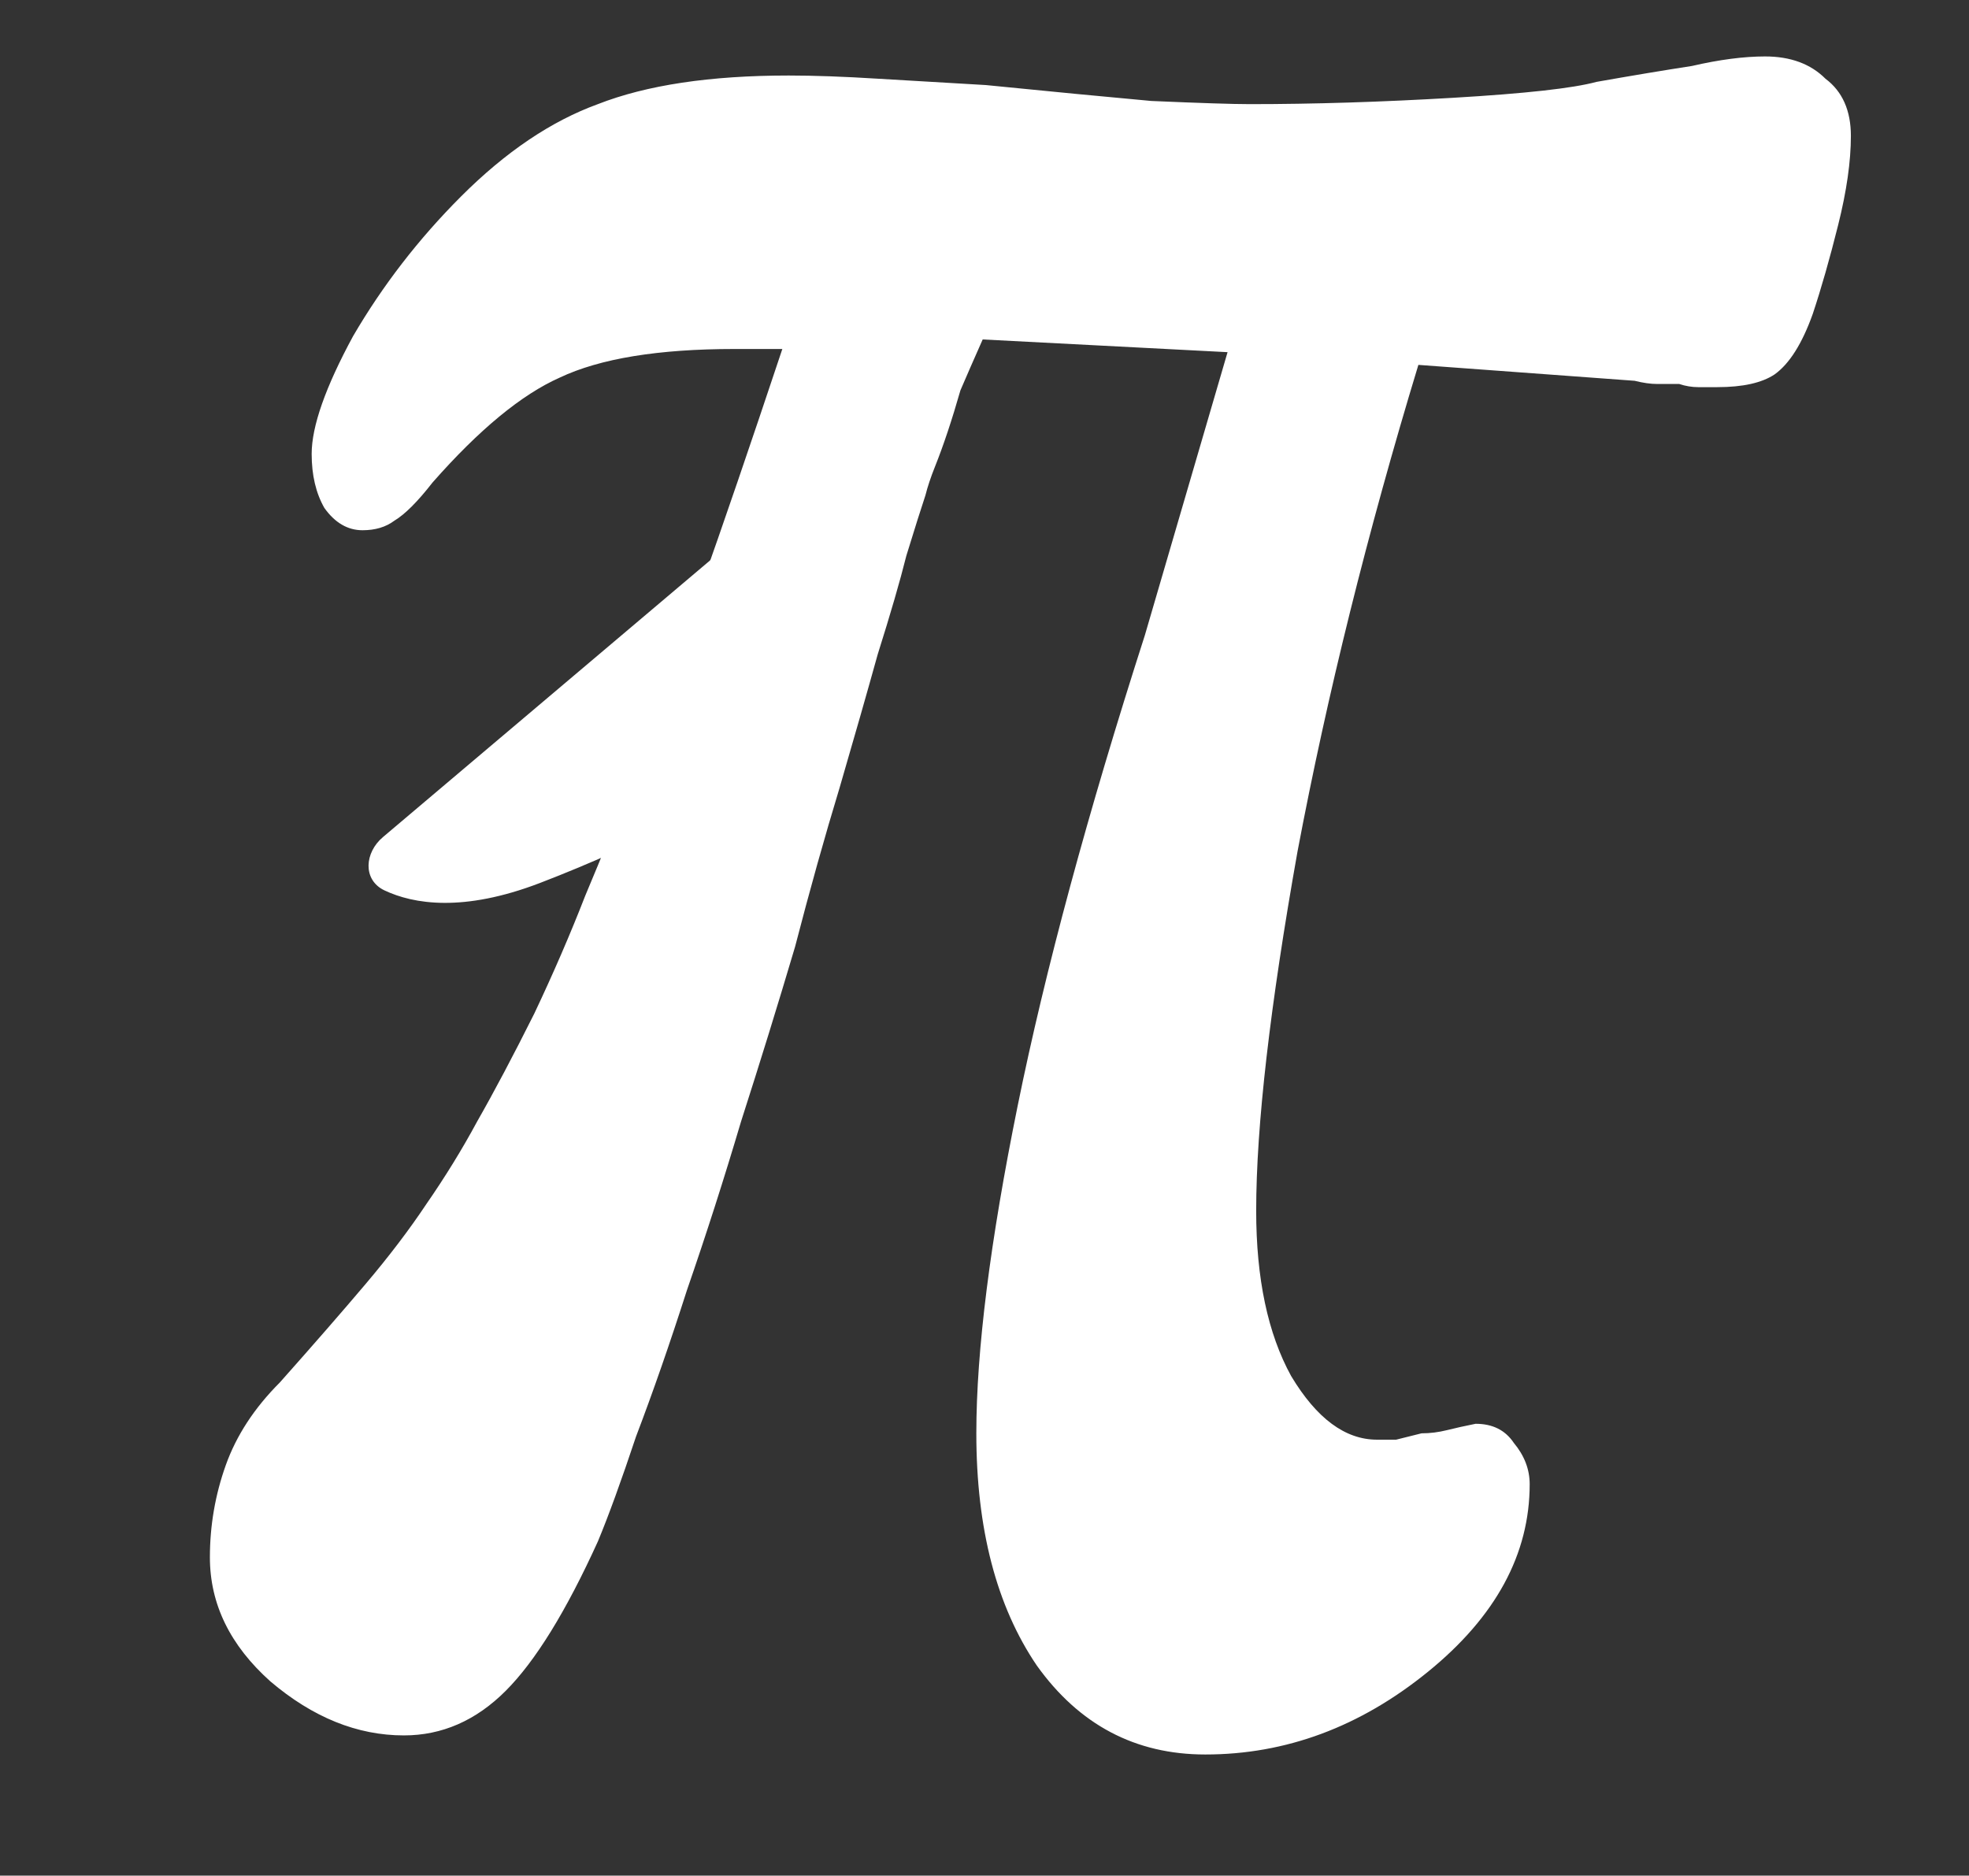 <svg width="422" height="402" viewBox="0 0 422 402" fill="none" xmlns="http://www.w3.org/2000/svg">
<rect x="0" y="0" width="422" height="402" fill="#333333" stroke="none"/>
<path d="M378.283 12.097C383.736 12.097 388.053 13.688 391.233 16.868C394.869 19.594 396.686 23.683 396.686 29.136C396.686 34.588 395.777 40.949 393.959 48.219C392.142 55.488 390.324 61.849 388.507 67.302C386.234 73.663 383.508 77.979 380.328 80.251C377.601 82.068 373.512 82.977 368.059 82.977C366.696 82.977 365.333 82.977 363.969 82.977C362.606 82.977 361.243 82.749 359.88 82.296C358.517 82.296 356.926 82.296 355.109 82.296C353.746 82.296 352.155 82.068 350.338 81.614L303.99 78.206C293.084 114.1 284.451 148.859 278.089 182.481C272.182 215.649 269.228 241.321 269.228 259.495C269.228 274.035 271.727 285.847 276.726 294.935C282.179 304.022 288.313 308.566 295.129 308.566C296.492 308.566 297.855 308.566 299.218 308.566C301.036 308.112 302.854 307.656 304.671 307.203C306.488 307.203 308.307 306.975 310.124 306.521C311.941 306.067 313.986 305.612 316.258 305.158C319.894 305.158 322.62 306.521 324.437 309.247C326.71 311.973 327.845 314.927 327.845 318.107C327.845 333.101 320.575 346.504 306.034 358.318C291.493 370.132 275.59 376.038 258.323 376.038C243.328 376.038 231.287 369.676 222.199 356.955C213.566 344.233 209.249 327.649 209.249 307.203C209.249 289.483 212.203 266.083 218.109 237.004C224.016 207.926 233.104 174.303 245.373 136.137L263.094 75.48L210.612 72.754C208.795 76.843 207.204 80.479 205.841 83.659C204.931 86.839 204.023 89.792 203.114 92.519C202.205 95.245 201.297 97.743 200.388 100.015C199.479 102.288 198.797 104.332 198.343 106.149C197.434 108.875 196.071 113.192 194.254 119.099C192.89 124.551 190.846 131.594 188.119 140.226C185.847 148.405 183.12 157.946 179.94 168.851C176.76 179.301 173.578 190.66 170.398 202.927C166.762 215.195 162.9 227.69 158.811 240.412C155.175 252.68 151.313 264.72 147.224 276.533C143.588 287.892 139.954 298.343 136.318 307.884C133.138 317.426 130.411 324.922 128.139 330.375C121.323 345.369 114.735 356.046 108.373 362.407C102.012 368.769 94.741 371.949 86.562 371.949C76.566 371.949 67.023 368.087 57.936 360.362C49.302 352.638 44.985 343.778 44.985 333.783C44.985 326.967 46.121 320.379 48.393 314.018C50.665 307.656 54.528 301.75 59.98 296.298C67.251 288.12 73.385 281.077 78.383 275.17C83.382 269.264 87.698 263.584 91.334 258.132C95.423 252.226 99.058 246.318 102.239 240.412C105.874 234.051 109.964 226.327 114.508 217.24C118.597 208.607 122.232 200.201 125.413 192.023C129.048 183.391 132.91 173.849 137 163.398C141.09 152.948 145.407 140.68 149.95 126.595C154.949 112.511 160.856 95.245 167.672 74.799H157.448C141.09 74.799 128.594 76.843 119.96 80.933C111.781 84.568 102.693 92.065 92.697 103.423C89.516 107.512 86.79 110.239 84.518 111.602C82.7 112.965 80.428 113.646 77.702 113.646C74.521 113.646 71.795 112.056 69.523 108.875C67.705 105.695 66.796 101.832 66.796 97.289C66.796 91.383 69.75 82.977 75.657 72.073C82.018 61.168 89.743 51.172 98.831 42.085C108.373 32.543 118.143 25.956 128.139 22.32C138.591 18.231 152.223 16.186 169.035 16.186C174.487 16.186 180.849 16.414 188.119 16.868C195.844 17.322 203.568 17.777 211.293 18.231C224.925 19.594 236.74 20.73 246.736 21.639C257.187 22.093 264.23 22.32 267.865 22.32C281.497 22.32 296.038 21.866 311.487 20.957C326.936 20.048 337.16 18.913 342.159 17.55C349.884 16.186 356.7 15.051 362.606 14.142C368.513 12.779 373.739 12.097 378.283 12.097Z" fill="white"/>
<path d="M82.386 179.804L153.729 119.462C159.786 114.34 169.066 118.645 169.066 126.577V157.556C169.066 160.805 167.382 163.812 164.558 165.422C156.241 170.163 137.329 180.421 115.57 188.772C99.139 195.079 88.663 193.234 82.626 190.391C78.261 188.334 78.703 182.921 82.386 179.804Z" fill="white" stroke="white"/>
</svg>
